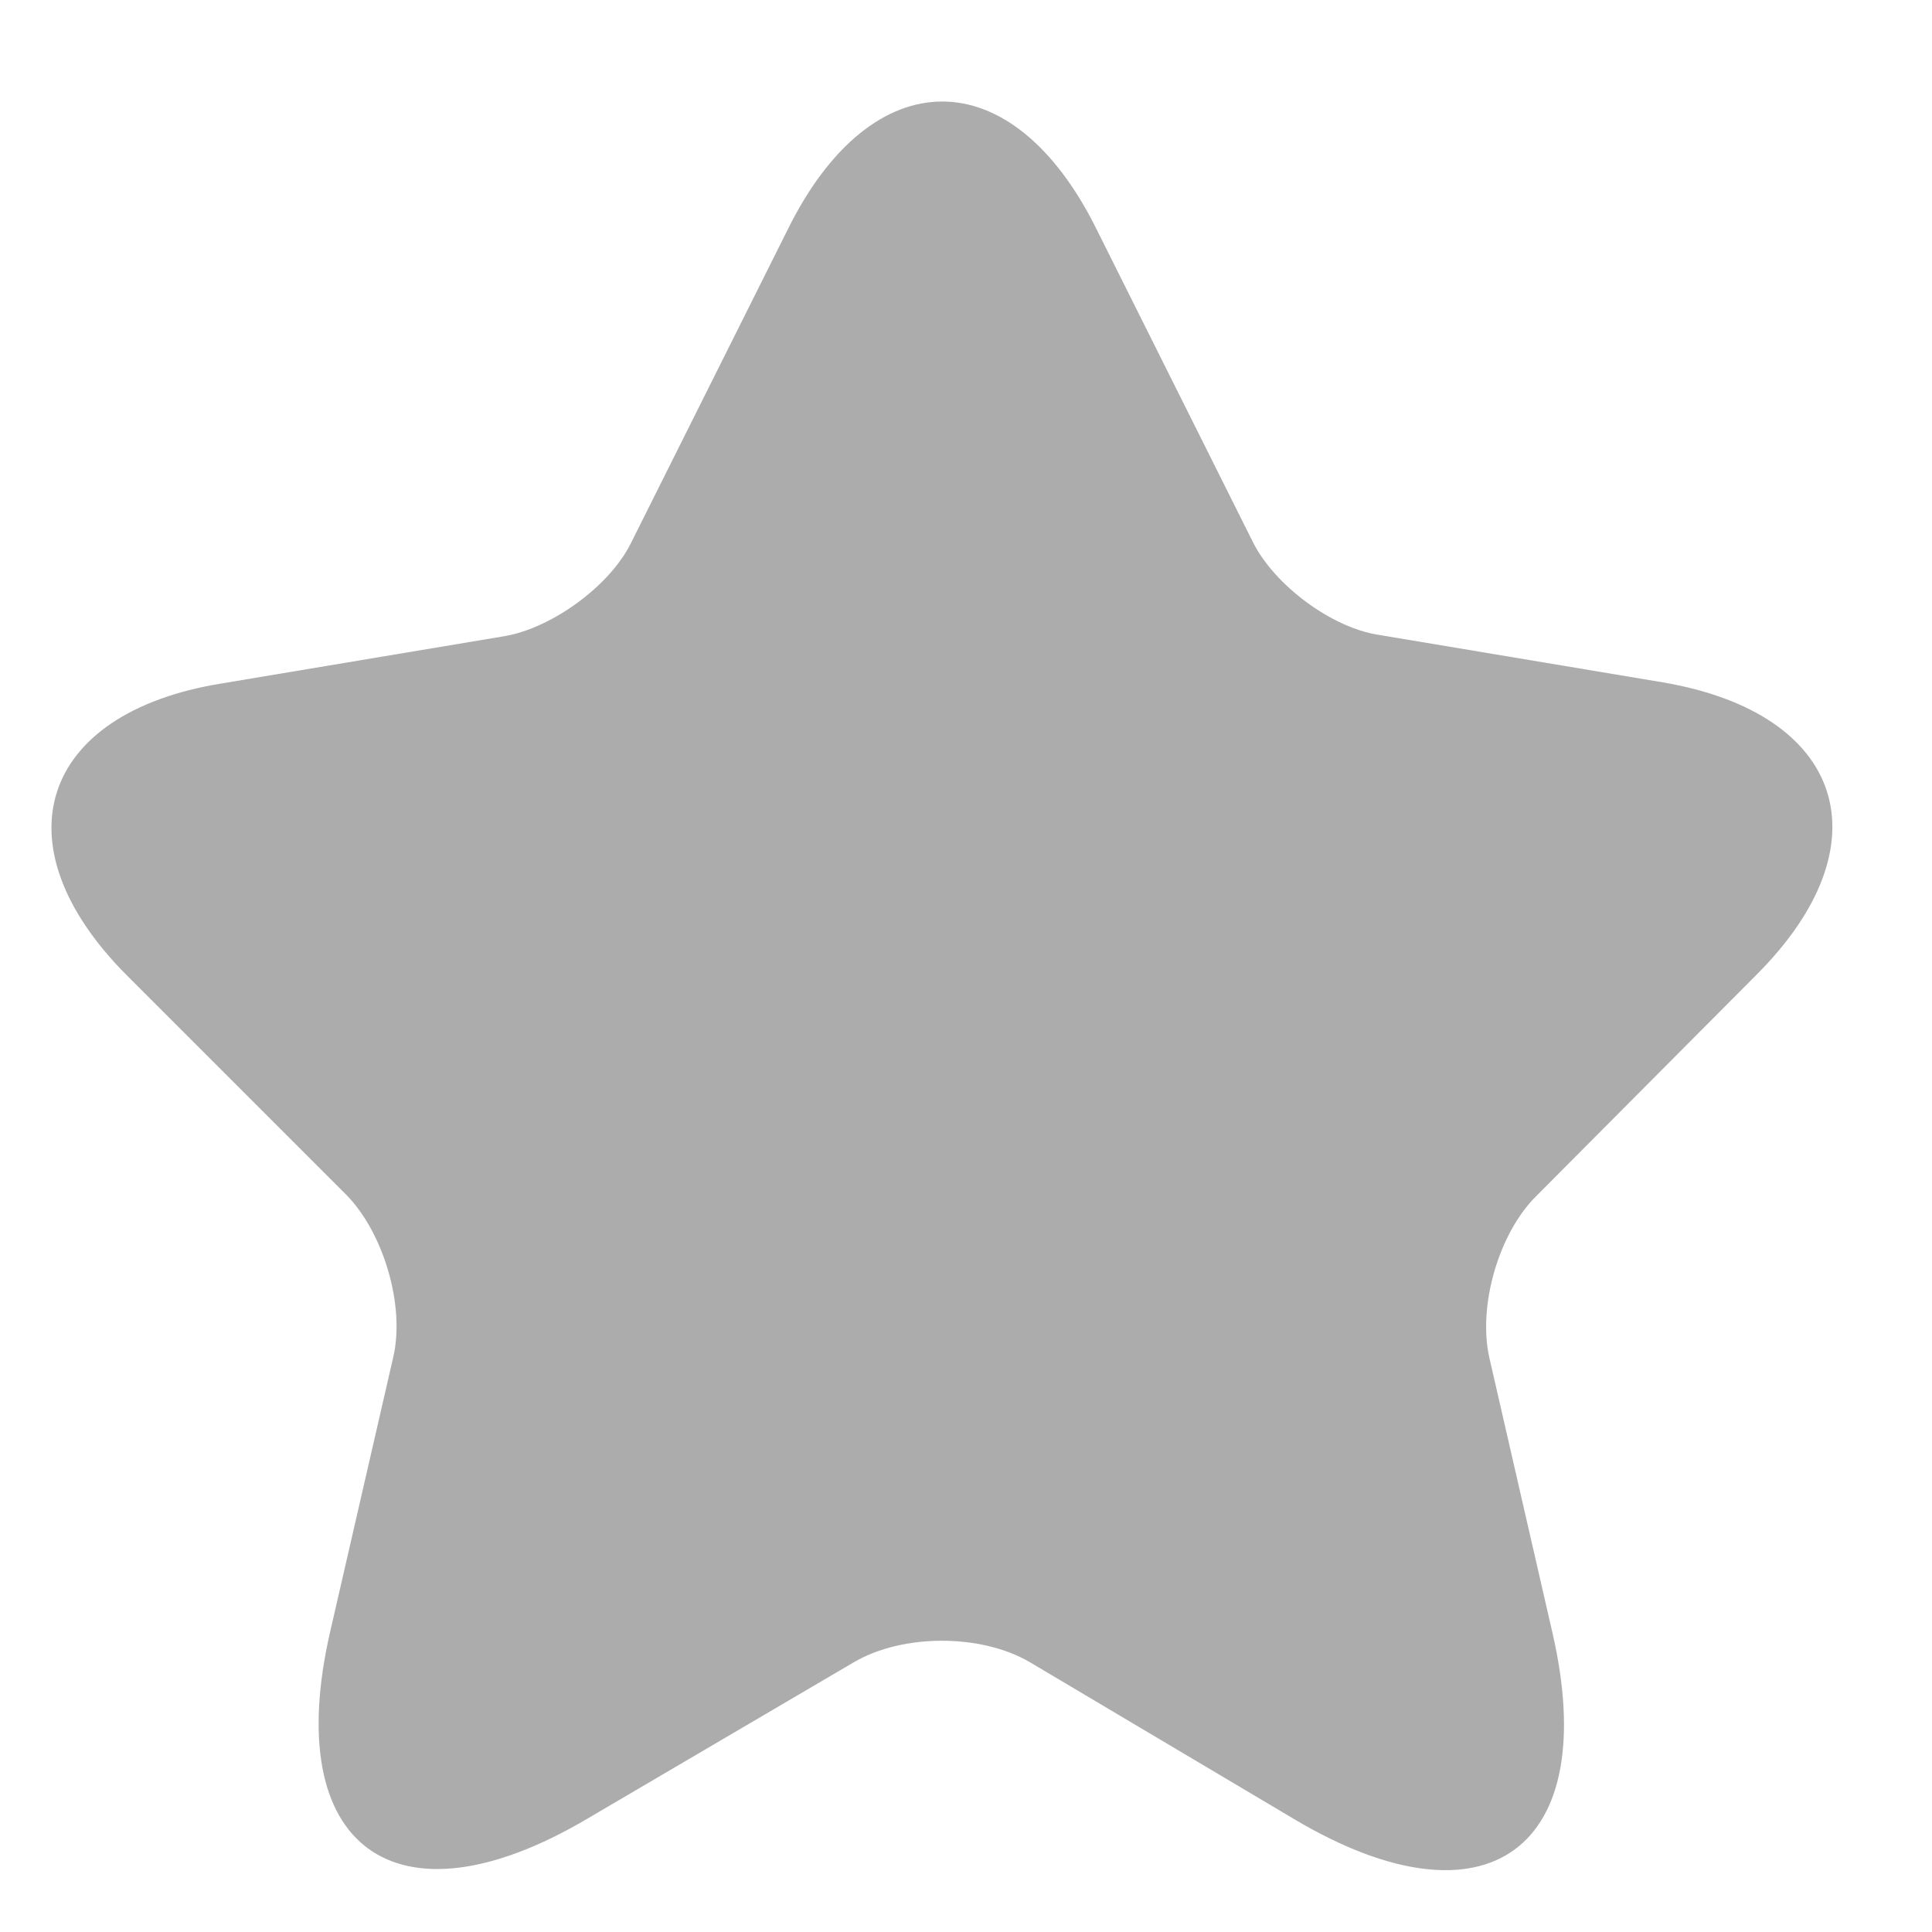 <svg width="16" height="16" viewBox="0 0 16 16" fill="none" xmlns="http://www.w3.org/2000/svg">
<path d="M9.079 1.894L10.377 4.491C10.554 4.845 11.027 5.199 11.42 5.258L13.771 5.651C15.275 5.907 15.629 6.989 14.548 8.071L12.718 9.91C12.413 10.215 12.236 10.815 12.335 11.248L12.856 13.519C13.269 15.309 12.315 16.008 10.731 15.073L8.528 13.765C8.125 13.529 7.476 13.529 7.073 13.765L4.86 15.064C3.276 15.998 2.322 15.3 2.735 13.51L3.257 11.238C3.355 10.815 3.178 10.215 2.873 9.9L1.053 8.08C-0.028 6.999 0.326 5.907 1.83 5.661L4.181 5.268C4.574 5.199 5.047 4.854 5.224 4.5L6.522 1.904C7.22 0.488 8.381 0.488 9.079 1.894Z" fill="#ACACAC"/>
</svg>
